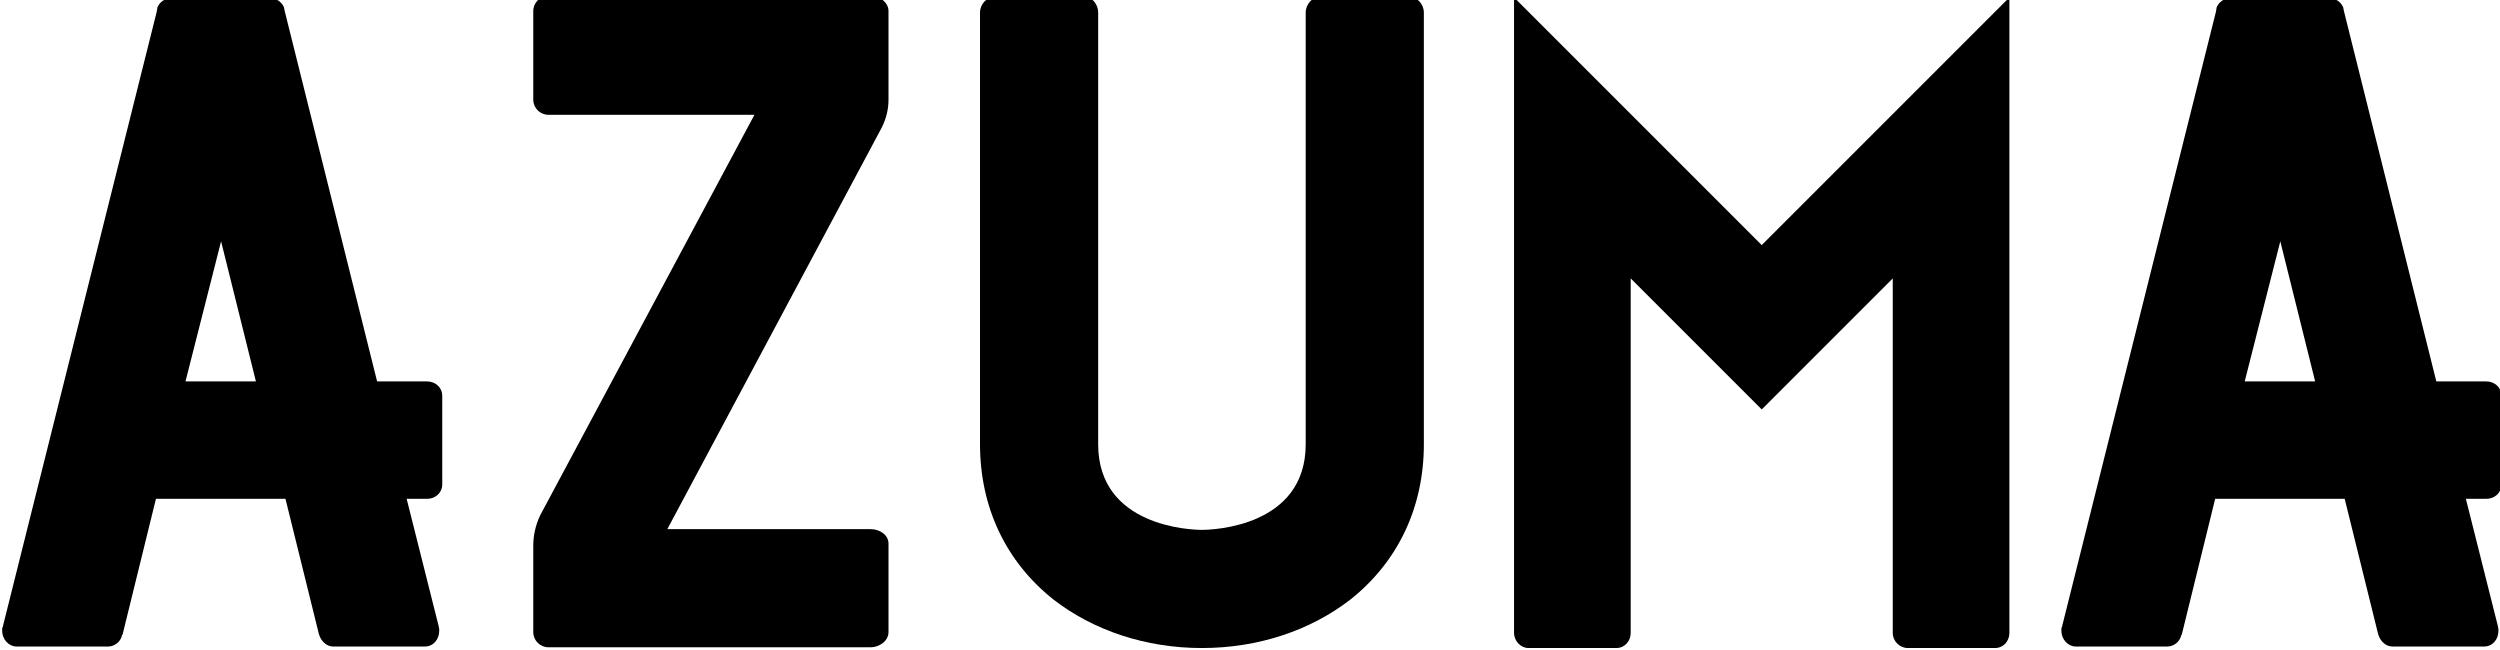 <?xml version="1.0" encoding="UTF-8" standalone="no"?>
<!-- Created with Inkscape (http://www.inkscape.org/) -->

<svg
   xmlns:dc="http://purl.org/dc/elements/1.1/"
   xmlns:cc="http://creativecommons.org/ns#"
   xmlns:rdf="http://www.w3.org/1999/02/22-rdf-syntax-ns#"
   xmlns:svg="http://www.w3.org/2000/svg"
   xmlns="http://www.w3.org/2000/svg"
   xmlns:sodipodi="http://sodipodi.sourceforge.net/DTD/sodipodi-0.dtd"
   xmlns:inkscape="http://www.inkscape.org/namespaces/inkscape"
   width="250"
   height="65"
   viewBox="0 0 66.146 17.198"
   version="1.1"
   id="svg8"
   inkscape:version="0.92.3 (2405546, 2018-03-11)"
   sodipodi:docname="Azuma-Logo.svg">
  <defs
     id="defs2" />
  <sodipodi:namedview
     id="base"
     pagecolor="#ffffff"
     bordercolor="#666666"
     borderopacity="1.0"
     inkscape:pageopacity="0.0"
     inkscape:pageshadow="2"
     inkscape:zoom="2.8284271"
     inkscape:cx="140.89451"
     inkscape:cy="22.102736"
     inkscape:document-units="px"
     inkscape:current-layer="layer1"
     showgrid="false"
     inkscape:snap-bbox="true"
     inkscape:bbox-paths="true"
     inkscape:bbox-nodes="true"
     inkscape:snap-bbox-edge-midpoints="true"
     inkscape:snap-bbox-midpoints="true"
     inkscape:object-paths="true"
     inkscape:snap-intersection-paths="true"
     inkscape:snap-smooth-nodes="true"
     inkscape:snap-midpoints="true"
     inkscape:snap-object-midpoints="true"
     inkscape:snap-center="true"
     inkscape:snap-text-baseline="true"
     units="px"
     inkscape:window-width="1920"
     inkscape:window-height="1057"
     inkscape:window-x="1912"
     inkscape:window-y="-8"
     inkscape:window-maximized="1" />
  <g
     inkscape:label="Layer 1"
     inkscape:groupmode="layer"
     id="layer1"
     transform="translate(0,-279.802)">
    <g
       aria-label="Azuma"
       transform="matrix(0.501,0,0,0.501,203.55,115.655)"
       style="font-style:normal;font-variant:normal;font-weight:normal;font-stretch:normal;font-size:40px;line-height:1.25;font-family:FARRAY;-inkscape-font-specification:FARRAY;letter-spacing:0px;word-spacing:0px;fill:#000000;fill-opacity:1;stroke:none"
       id="flowRoot815">
      <path
         d="m -382.932,348.542 c 0,-0.44 -0.36,-0.76 -0.8,-0.76 h -2.64 l -4.88,-19.56 -0.04,-0.2 c -0.12,-0.28 -0.4,-0.48 -0.72,-0.48 h -5.24 c -0.32,0 -0.6,0.2 -0.72,0.48 l -0.04,0.24 -8.12,32.44 c 0,0.04 0,0.08 -0.04,0.08 v 0.16 c 0,0.48 0.36,0.84 0.76,0.84 h 4.84 c 0.32,0 0.64,-0.24 0.72,-0.56 0,-0.04 0.04,-0.08 0.04,-0.08 l 1.76,-7.16 h 6.84 l 1.76,7.12 0.04,0.12 c 0.12,0.32 0.4,0.56 0.72,0.56 h 4.84 c 0.44,0 0.76,-0.36 0.76,-0.84 v -0.08 l -0.04,-0.2 -1.68,-6.68 h 1.08 c 0.44,0 0.8,-0.32 0.8,-0.76 z m -13.56,-0.76 1.88,-7.4 1.84,7.4 z"
         style=""
         id="path819" />
      <path
         d="m -359.365,332.902 c 0,0.52 -0.12,1 -0.36,1.48 l -11.32,21.2 h 10.72 c 0.52,0 0.96,0.32 0.96,0.76 v 4.68 c 0,0.44 -0.44,0.8 -0.96,0.8 h -17 c -0.44,0 -0.8,-0.36 -0.8,-0.8 v -4.56 c 0,-0.56 0.12,-1.08 0.36,-1.6 l 11.32,-21.16 h -10.88 c -0.44,0 -0.8,-0.36 -0.8,-0.8 v -4.68 c 0,-0.44 0.36,-0.8 0.8,-0.8 h 17 c 0.52,0 0.96,0.36 0.96,0.8 z"
         style=""
         id="path821" />
      <path
         d="m -331.092,351.102 c 0,3.32 -1.36,6.2 -3.88,8.2 -2.12,1.64 -4.88,2.56 -7.84,2.56 -2.96,0 -5.72,-0.92 -7.84,-2.56 -2.52,-2 -3.88,-4.88 -3.88,-8.2 v -22.8 c 0,-0.44 0.36,-0.84 0.8,-0.84 h 4.68 c 0.44,0 0.76,0.4 0.76,0.84 v 22.8 c 0,4.36 4.92,4.52 5.48,4.52 0.56,0 5.48,-0.16 5.48,-4.52 v -22.8 c 0,-0.44 0.36,-0.84 0.76,-0.84 h 4.72 c 0.4,0 0.76,0.4 0.76,0.84 z"
         style=""
         id="path823" />
      <path
         d="m -326.329,327.502 13.08,13.08 13.08,-13.08 v 33.56 c 0,0.44 -0.32,0.8 -0.76,0.8 h -4.6 c -0.44,0 -0.8,-0.36 -0.8,-0.8 v -18.72 l -6.92,6.92 -6.92,-6.92 v 18.72 c 0,0.44 -0.32,0.8 -0.76,0.8 h -4.64 c -0.4,0 -0.76,-0.36 -0.76,-0.8 z"
         style=""
         id="path825" />
      <path
         d="m -274.182,348.542 c 0,-0.44 -0.36,-0.76 -0.8,-0.76 h -2.64 l -4.88,-19.56 -0.04,-0.2 c -0.12,-0.28 -0.4,-0.48 -0.72,-0.48 h -5.24 c -0.32,0 -0.6,0.2 -0.72,0.48 l -0.04,0.24 -8.12,32.44 c 0,0.04 0,0.08 -0.04,0.08 v 0.16 c 0,0.48 0.36,0.84 0.76,0.84 h 4.84 c 0.32,0 0.64,-0.24 0.72,-0.56 0,-0.04 0.04,-0.08 0.04,-0.08 l 1.76,-7.16 h 6.84 l 1.76,7.12 0.04,0.12 c 0.12,0.32 0.4,0.56 0.72,0.56 h 4.84 c 0.44,0 0.76,-0.36 0.76,-0.84 v -0.08 l -0.04,-0.2 -1.68,-6.68 h 1.08 c 0.44,0 0.8,-0.32 0.8,-0.76 z m -13.56,-0.76 1.88,-7.4 1.84,7.4 z"
         style=""
         id="path827" />
    </g>
  </g>
</svg>
